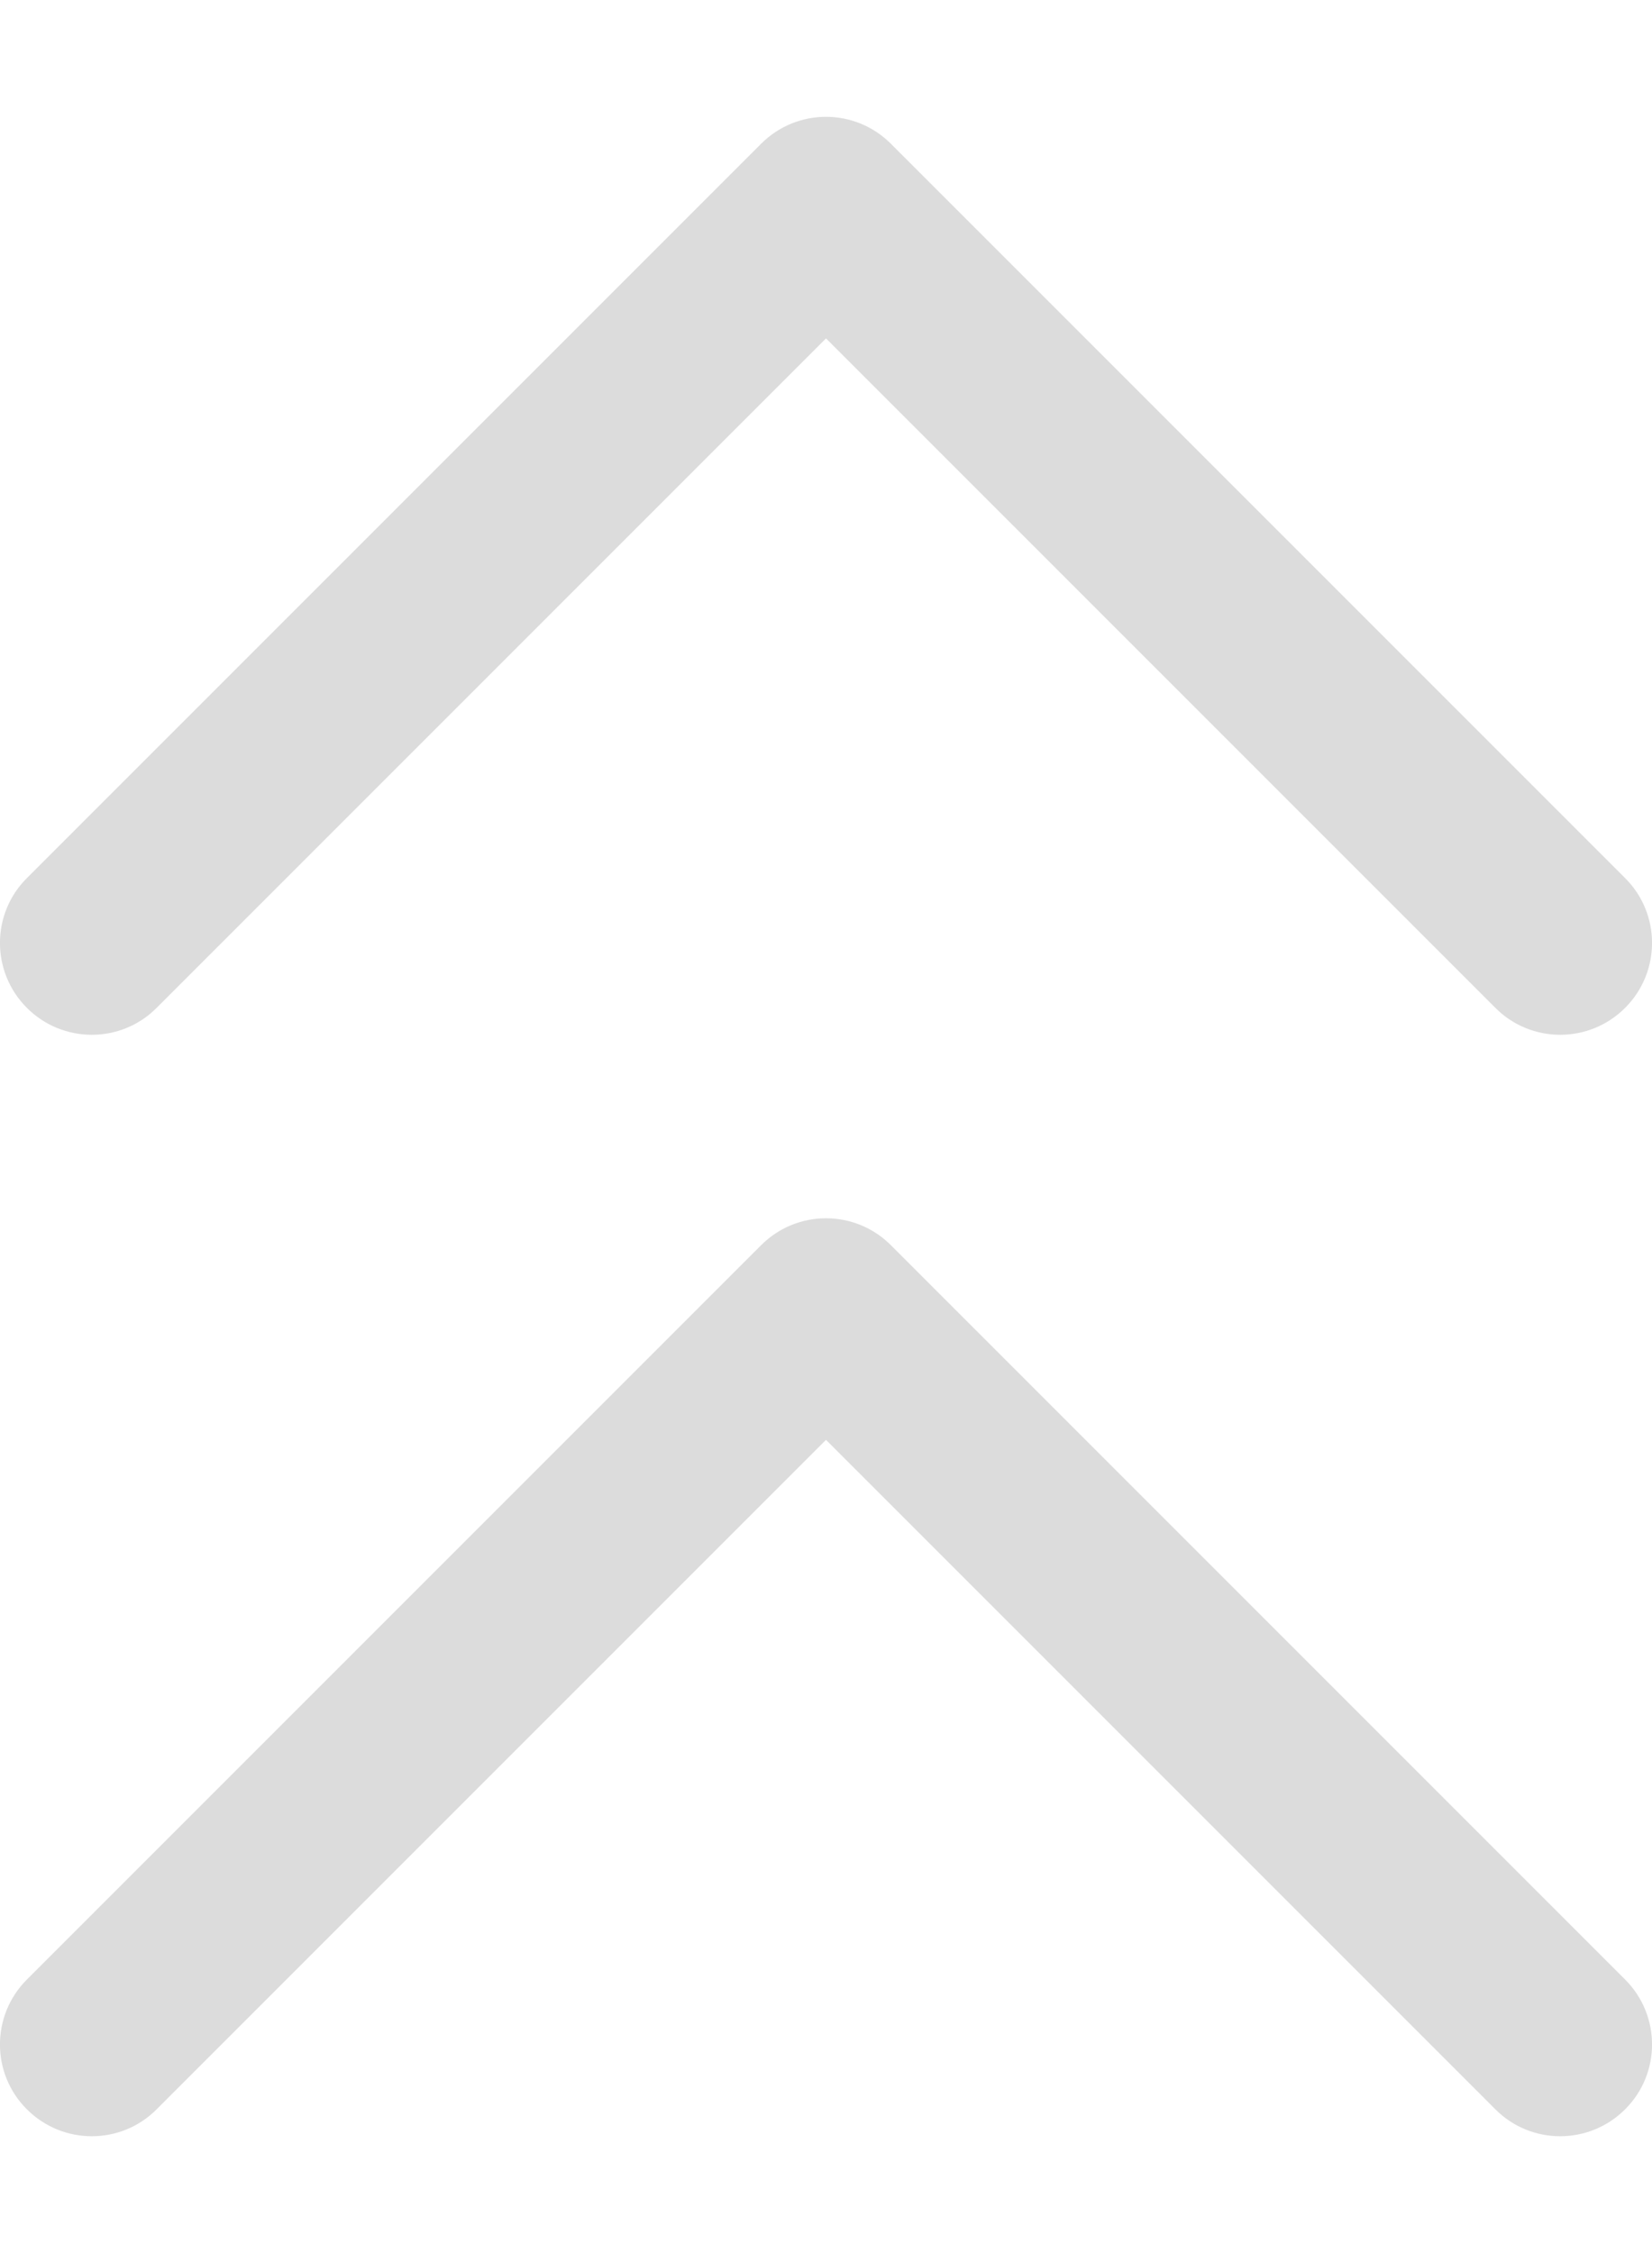<svg width="11" height="15" viewBox="0 0 11 15" fill="none" xmlns="http://www.w3.org/2000/svg">
<path fill-rule="evenodd" clip-rule="evenodd" d="M9.957 6.71C10.195 6.949 10.582 6.949 10.821 6.71C11.06 6.471 11.06 6.084 10.821 5.846L5.932 0.957C5.693 0.718 5.307 0.718 5.068 0.957L0.179 5.846C-0.06 6.084 -0.06 6.471 0.179 6.71C0.418 6.949 0.805 6.949 1.043 6.71L5.5 2.253L9.957 6.71ZM9.957 14.043C10.195 14.282 10.582 14.282 10.821 14.043C11.06 13.805 11.06 13.418 10.821 13.179L5.932 8.29C5.693 8.051 5.307 8.051 5.068 8.29L0.179 13.179C-0.06 13.418 -0.06 13.805 0.179 14.043C0.418 14.282 0.805 14.282 1.043 14.043L5.5 9.586L9.957 14.043Z" fill="#DCDCDC"/>
</svg>
